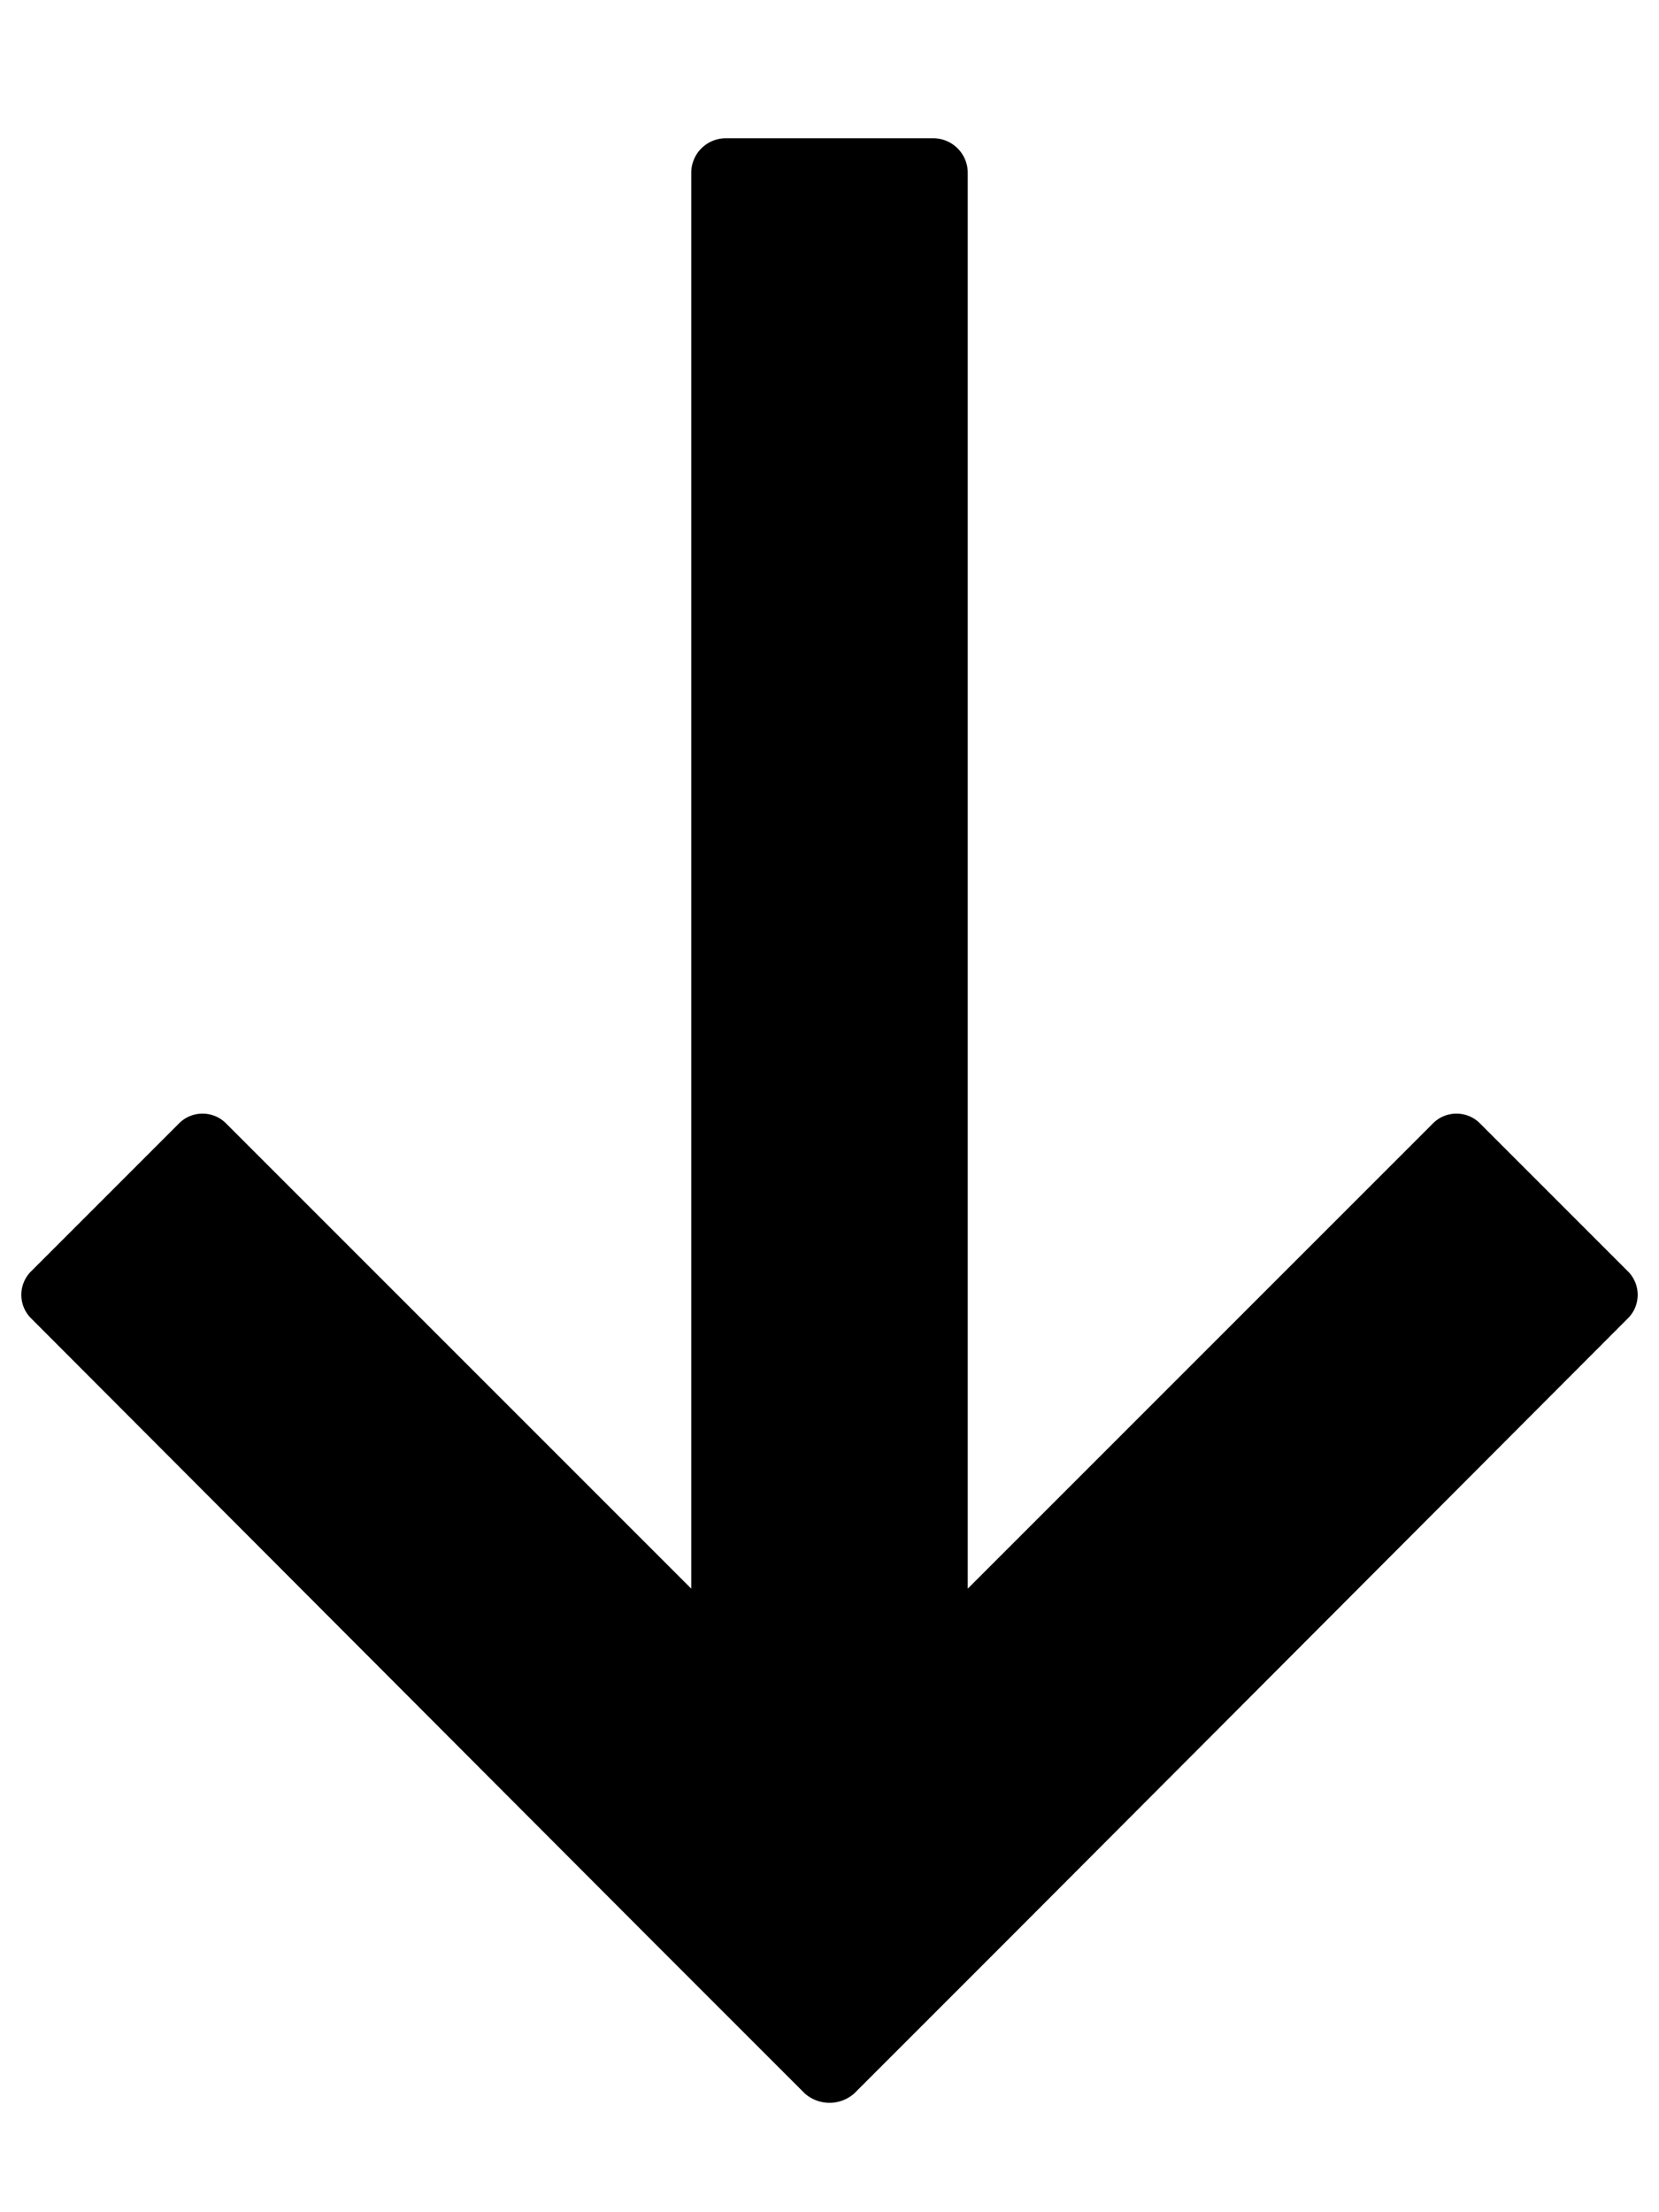 <svg xmlns="http://www.w3.org/2000/svg" viewBox="0 0 12 16"><!-- title removed by grunt task --><g id="0820f804-ffb2-46db-9ca5-c174386af640" data-name="go-down"><path d="M4.76,14.08h0l1.06,1.06a.27.27,0,0,0,.36,0l1.06-1.06h0l4.53-4.54a.24.24,0,0,0,0-.35L10.71,8.13a.24.24,0,0,0-.35,0L7,11.49V1.25A.25.25,0,0,0,6.75,1H5.25A.25.25,0,0,0,5,1.25V11.49L1.64,8.13a.24.24,0,0,0-.35,0L.23,9.19a.24.24,0,0,0,0,.35Z"/></g></svg>